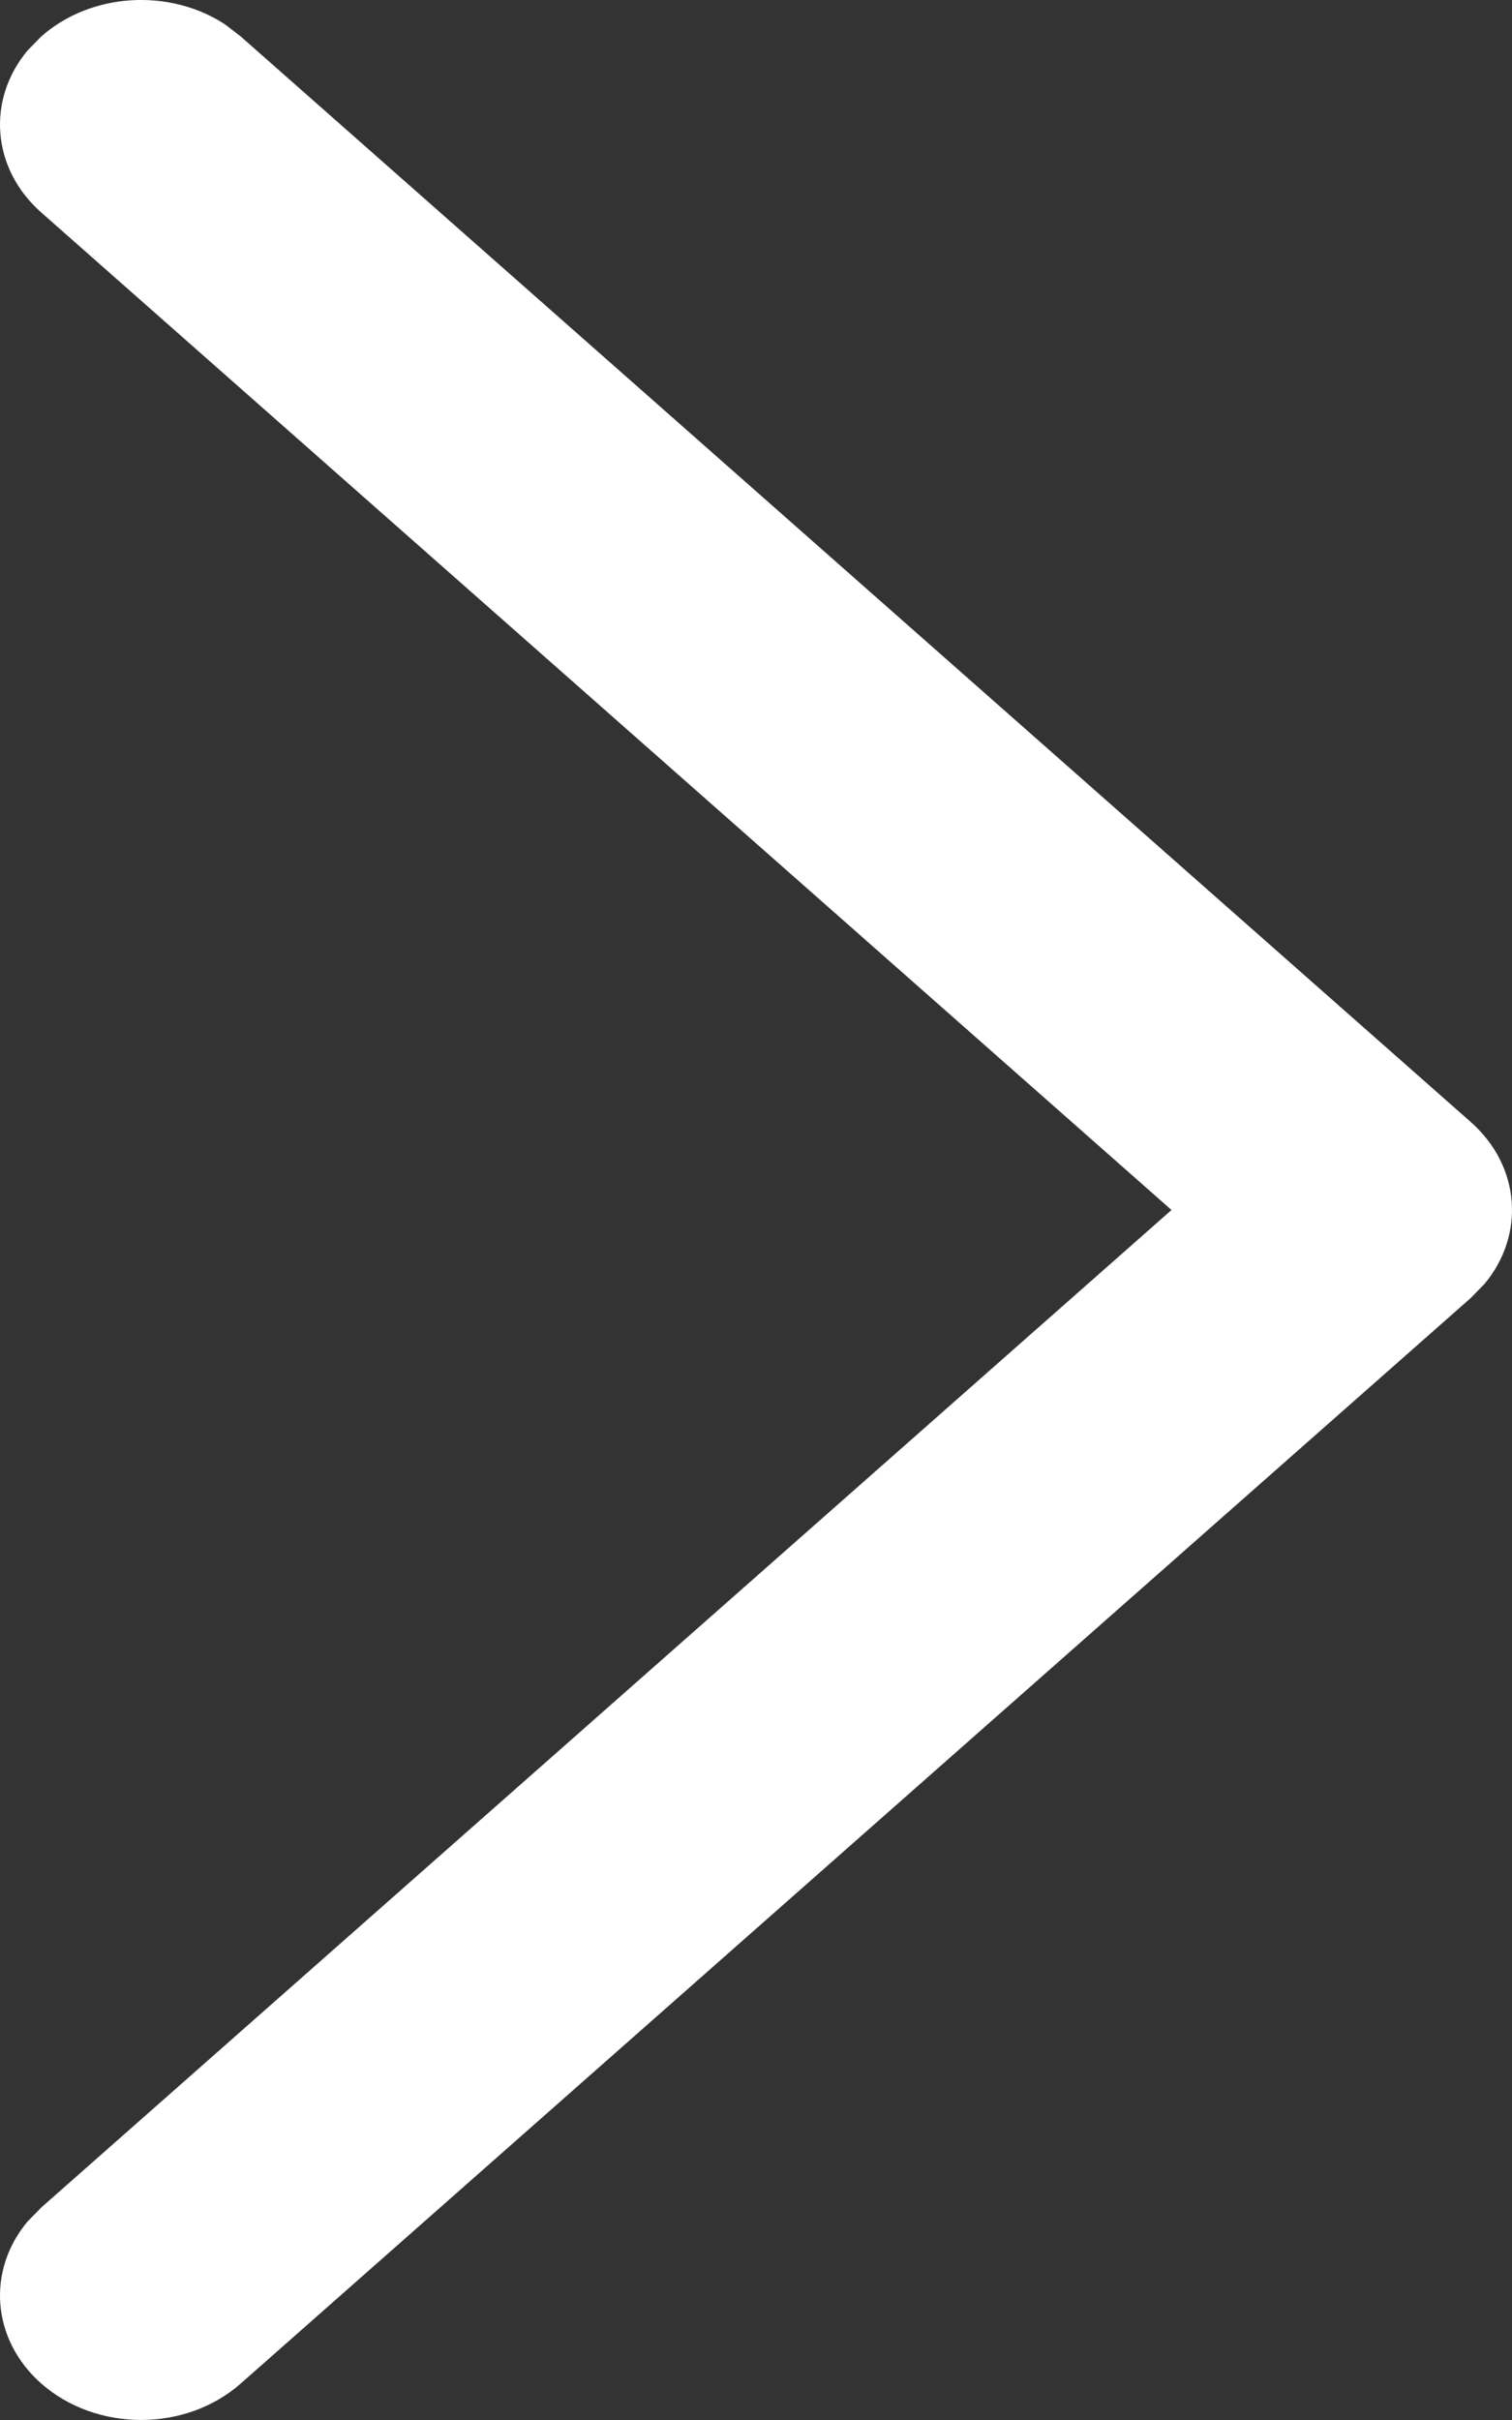 <svg width="10" height="16" viewBox="0 0 10 16" fill="none" xmlns="http://www.w3.org/2000/svg">
<rect x="0" y="0" width="10" height="16" fill="#333333" stroke="none"/>
<path d="M0.273 15.759C-0.058 15.467 -0.088 15.009 0.183 14.687L0.273 14.595L7.748 8L0.273 1.405C-0.058 1.113 -0.088 0.656 0.183 0.333L0.273 0.241C0.604 -0.051 1.123 -0.078 1.488 0.161L1.592 0.241L9.727 7.418C10.058 7.71 10.088 8.167 9.817 8.49L9.727 8.582L1.592 15.759C1.228 16.08 0.638 16.08 0.273 15.759Z" fill="white"/>
</svg>
